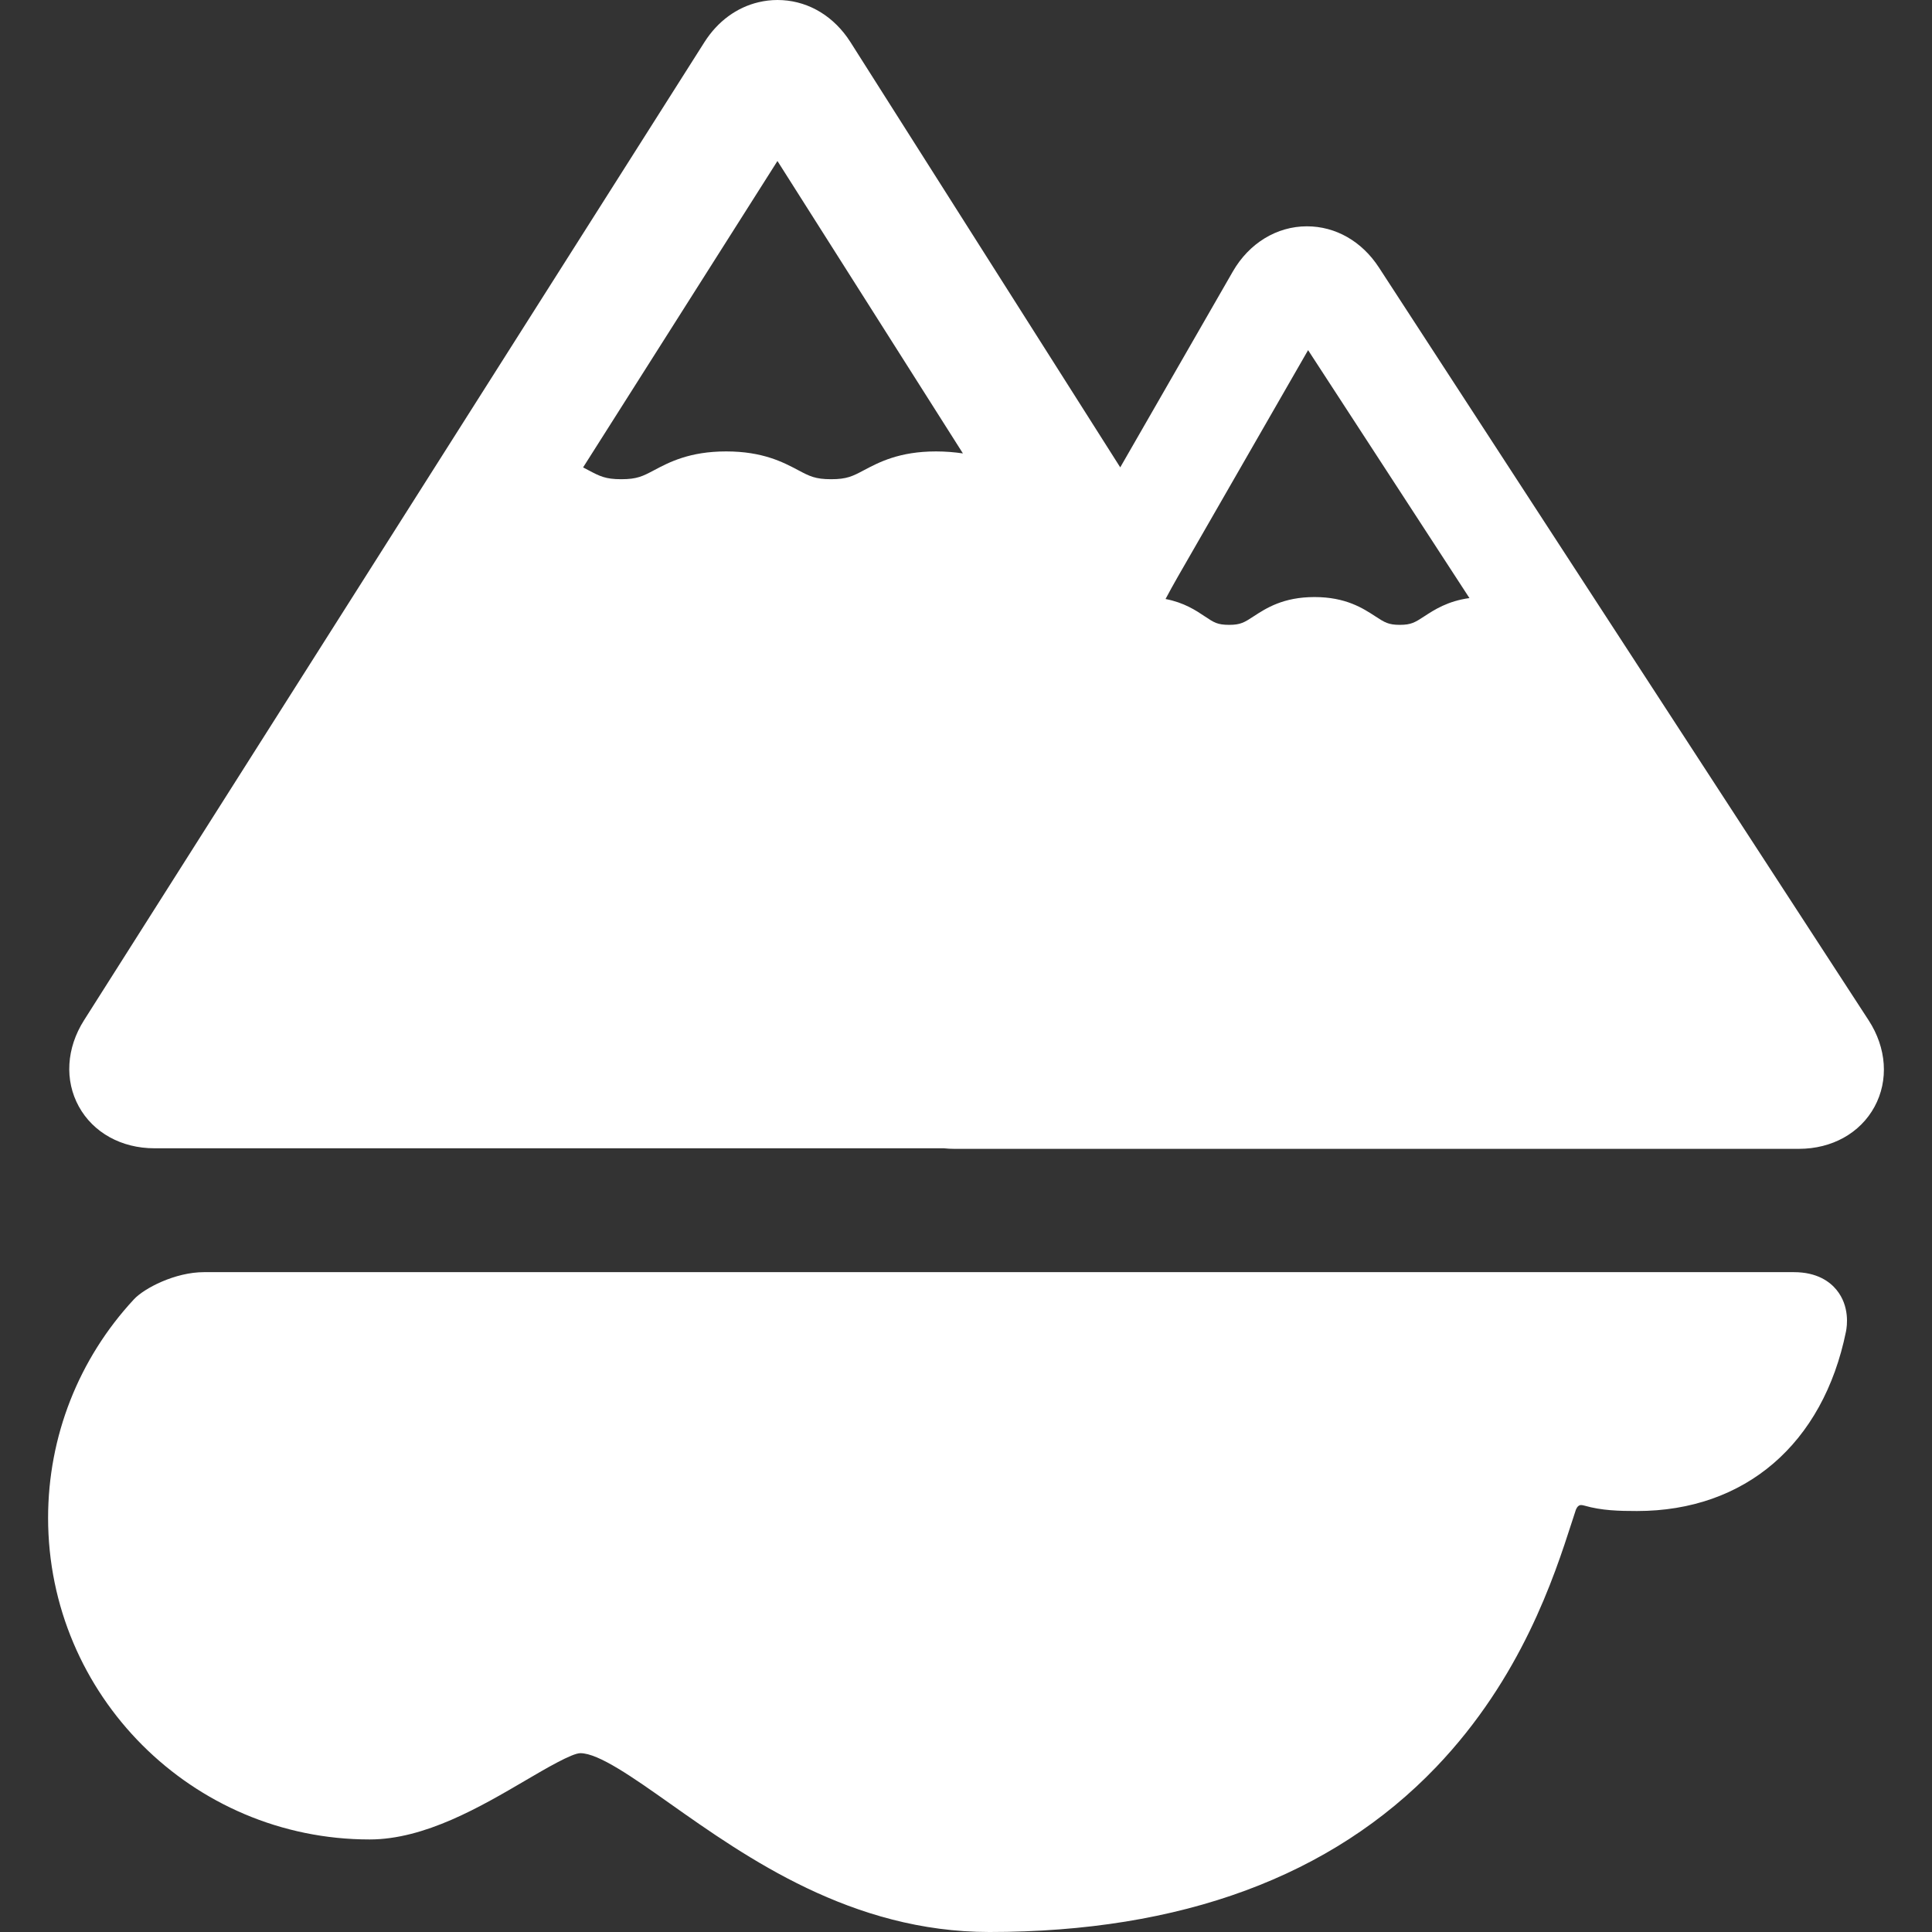 <?xml version="1.0" encoding="iso-8859-1"?>
<!-- Generator: Adobe Illustrator 17.1.0, SVG Export Plug-In . SVG Version: 6.00 Build 0)  -->
<!DOCTYPE svg PUBLIC "-//W3C//DTD SVG 1.1//EN" "http://www.w3.org/Graphics/SVG/1.1/DTD/svg11.dtd">
<svg version="1.1" id="Capa_1" xmlns="http://www.w3.org/2000/svg" xmlns:xlink="http://www.w3.org/1999/xlink" x="0px" y="0px"
	 viewBox="0 0 462.47 462.47" style="enable-background:new 0 0 462.47 462.47;fill: #fff" xml:space="preserve">
<rect x="0" y="0" width="462.47" height="462.47" fill="#333333" stroke="none"/>
<g>
	<path d="M447.29,244.213L330.077,64.029c-4.076-6.263-10.361-9.855-17.243-9.855c-7.206,0-13.833,4.045-17.729,10.821
		l-26.948,46.879L203.589,10.101c-0.254-0.401-0.518-0.792-0.79-1.171C198.718,3.236,192.703,0,186.102,0h0h0
		c-1.54,0-3.046,0.186-4.505,0.529c-5.212,1.223-9.802,4.557-12.982,9.572l-63.379,99.922c0,0,0,0.001-0.001,0.001L20.107,244.235
		c-4.22,6.653-4.683,14.365-1.237,20.63c3.445,6.264,10.205,10.004,18.083,10.004h188.968c0.817,0.084,1.647,0.133,2.491,0.133
		h202.213c7.904,0,14.668-3.77,18.092-10.083C452.147,258.596,451.613,250.854,447.29,244.213z M351.747,143.165
		c-5.179,0.703-8.374,2.781-10.825,4.378c-2.203,1.436-3.115,2.03-5.845,2.03c-2.729,0-3.641-0.594-5.843-2.029
		c-2.995-1.952-7.097-4.625-14.579-4.625c-7.481,0-11.583,2.673-14.578,4.625c-2.202,1.435-3.113,2.029-5.842,2.029
		c-2.806,0-3.67-0.578-5.757-1.976c-2.201-1.473-5.011-3.351-9.477-4.21c0.939-1.765,1.959-3.623,2.934-5.319l31.188-54.254
		L351.747,143.165z M198.942,114.712c-3.792,0-5.157-0.723-7.875-2.163c-3.577-1.896-8.475-4.492-17.24-4.492
		c-8.764,0-13.663,2.596-17.239,4.492c-2.718,1.44-4.082,2.163-7.874,2.163s-5.156-0.723-7.874-2.163
		c-0.402-0.213-0.823-0.436-1.262-0.662l46.523-73.348l44.397,69.996c-2.004-0.291-4.129-0.478-6.44-0.478
		c-8.765,0-13.664,2.596-17.241,4.491C204.1,113.989,202.735,114.712,198.942,114.712z"/>
	<path d="M429.412,304.52H48.829c-6.915,0-14.311,3.849-16.778,6.51c-13.244,14.272-20.538,32.854-20.538,52.321
		c0,42.439,34.527,76.966,76.966,76.966c13.217,0,26.618-7.858,37.386-14.173c4.663-2.734,11.049-6.479,13.055-6.479
		c4.38,0,12.659,5.848,21.425,12.04c18.382,12.984,43.556,30.766,76.496,30.766c45.895,0,81.875-13.286,106.941-39.489
		c20.438-21.364,28.268-45.597,32.474-58.616c0.338-1.046,0.65-2.014,0.942-2.893c0.041-0.123,0.423-1.203,1.238-1.203
		c0.233,0,0.525,0.049,0.845,0.141c4.128,1.189,8.306,1.288,12.579,1.288c25.841,0,44.538-16.051,50.016-42.937
		c0.276-1.359,0.932-6.097-2.257-9.999C438.038,306.826,434.984,304.52,429.412,304.52z"/>
</g>
<g>
</g>
<g>
</g>
<g>
</g>
<g>
</g>
<g>
</g>
<g>
</g>
<g>
</g>
<g>
</g>
<g>
</g>
<g>
</g>
<g>
</g>
<g>
</g>
<g>
</g>
<g>
</g>
<g>
</g>
</svg>
